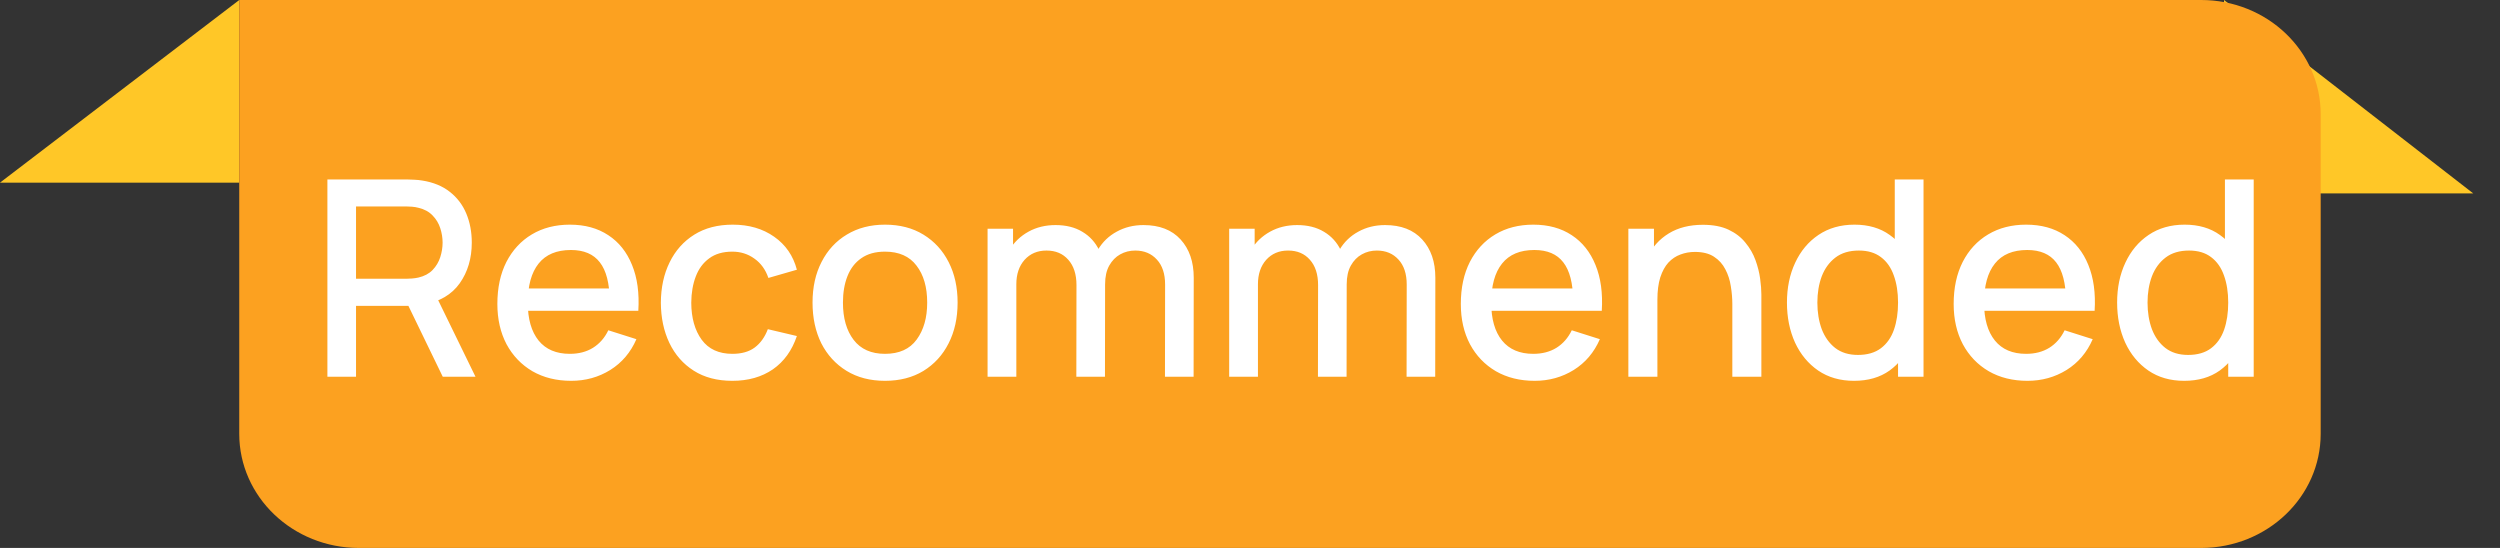 <svg width="73" height="16" viewBox="0 0 73 16" fill="none" xmlns="http://www.w3.org/2000/svg">
<rect x="0" y="0" width="73" height="16" fill="#333333" stroke="none"/>
<path d="M64.941 0V5.647H72.218L64.941 0Z" fill="#FFC727"/>
<g clip-path="url(#clip0_1115_4078)">
<path d="M6.986 0V5.333H0L6.986 0Z" fill="#FFC727"/>
<path d="M6.986 0H64.272C66.201 0 67.764 1.492 67.764 3.333V12.667C67.764 14.508 66.201 16 64.272 16H10.479C8.55 16 6.986 14.508 6.986 12.667V0Z" fill="#FCA120"/>
<path d="M9.56 11V5.24H11.888C11.944 5.24 12.013 5.243 12.096 5.248C12.179 5.251 12.257 5.259 12.332 5.272C12.652 5.323 12.919 5.432 13.132 5.6C13.348 5.768 13.509 5.98 13.616 6.236C13.723 6.492 13.776 6.775 13.776 7.084C13.776 7.543 13.659 7.939 13.424 8.272C13.189 8.603 12.837 8.809 12.368 8.892L12.028 8.932H10.396V11H9.56ZM12.928 11L11.792 8.656L12.636 8.44L13.884 11H12.928ZM10.396 8.14H11.856C11.909 8.14 11.968 8.137 12.032 8.132C12.099 8.127 12.161 8.117 12.22 8.104C12.391 8.064 12.528 7.991 12.632 7.884C12.736 7.775 12.811 7.649 12.856 7.508C12.901 7.367 12.924 7.225 12.924 7.084C12.924 6.943 12.901 6.803 12.856 6.664C12.811 6.523 12.736 6.399 12.632 6.292C12.528 6.183 12.391 6.108 12.22 6.068C12.161 6.052 12.099 6.041 12.032 6.036C11.968 6.031 11.909 6.028 11.856 6.028H10.396V8.14ZM16.679 11.12C16.25 11.12 15.873 11.027 15.547 10.84C15.225 10.651 14.973 10.388 14.791 10.052C14.613 9.713 14.523 9.321 14.523 8.876C14.523 8.404 14.611 7.995 14.787 7.648C14.966 7.301 15.214 7.033 15.531 6.844C15.848 6.655 16.218 6.56 16.639 6.56C17.079 6.56 17.454 6.663 17.763 6.868C18.073 7.071 18.303 7.36 18.455 7.736C18.61 8.112 18.671 8.559 18.639 9.076H17.803V8.772C17.798 8.271 17.702 7.9 17.515 7.66C17.331 7.42 17.05 7.3 16.671 7.3C16.253 7.3 15.938 7.432 15.727 7.696C15.517 7.96 15.411 8.341 15.411 8.84C15.411 9.315 15.517 9.683 15.727 9.944C15.938 10.203 16.242 10.332 16.639 10.332C16.901 10.332 17.126 10.273 17.315 10.156C17.507 10.036 17.657 9.865 17.763 9.644L18.583 9.904C18.415 10.291 18.16 10.591 17.819 10.804C17.478 11.015 17.098 11.12 16.679 11.12ZM15.139 9.076V8.424H18.223V9.076H15.139ZM21.385 11.12C20.942 11.12 20.566 11.021 20.257 10.824C19.947 10.627 19.71 10.356 19.545 10.012C19.382 9.668 19.299 9.277 19.297 8.84C19.299 8.395 19.385 8.001 19.553 7.66C19.721 7.316 19.961 7.047 20.273 6.852C20.585 6.657 20.959 6.56 21.397 6.56C21.869 6.56 22.271 6.677 22.605 6.912C22.941 7.147 23.162 7.468 23.269 7.876L22.437 8.116C22.354 7.873 22.218 7.685 22.029 7.552C21.842 7.416 21.627 7.348 21.385 7.348C21.11 7.348 20.885 7.413 20.709 7.544C20.533 7.672 20.402 7.848 20.317 8.072C20.231 8.296 20.187 8.552 20.185 8.84C20.187 9.285 20.289 9.645 20.489 9.92C20.691 10.195 20.99 10.332 21.385 10.332C21.654 10.332 21.871 10.271 22.037 10.148C22.205 10.023 22.333 9.844 22.421 9.612L23.269 9.812C23.127 10.233 22.894 10.557 22.569 10.784C22.243 11.008 21.849 11.12 21.385 11.12ZM25.842 11.12C25.41 11.12 25.036 11.023 24.718 10.828C24.401 10.633 24.156 10.365 23.982 10.024C23.812 9.68 23.726 9.284 23.726 8.836C23.726 8.385 23.814 7.989 23.99 7.648C24.166 7.304 24.413 7.037 24.73 6.848C25.048 6.656 25.418 6.56 25.842 6.56C26.274 6.56 26.649 6.657 26.966 6.852C27.284 7.047 27.529 7.315 27.702 7.656C27.876 7.997 27.962 8.391 27.962 8.836C27.962 9.287 27.874 9.684 27.698 10.028C27.525 10.369 27.28 10.637 26.962 10.832C26.645 11.024 26.272 11.12 25.842 11.12ZM25.842 10.332C26.256 10.332 26.564 10.193 26.766 9.916C26.972 9.636 27.074 9.276 27.074 8.836C27.074 8.385 26.97 8.025 26.762 7.756C26.557 7.484 26.25 7.348 25.842 7.348C25.562 7.348 25.332 7.412 25.15 7.54C24.969 7.665 24.834 7.84 24.746 8.064C24.658 8.285 24.614 8.543 24.614 8.836C24.614 9.289 24.718 9.652 24.926 9.924C25.134 10.196 25.44 10.332 25.842 10.332ZM34.017 11L34.021 8.308C34.021 7.996 33.941 7.753 33.781 7.58C33.621 7.404 33.411 7.316 33.149 7.316C32.989 7.316 32.843 7.353 32.709 7.428C32.579 7.5 32.472 7.609 32.389 7.756C32.309 7.9 32.269 8.081 32.269 8.3L31.865 8.096C31.86 7.792 31.924 7.525 32.057 7.296C32.193 7.067 32.377 6.889 32.609 6.764C32.841 6.636 33.101 6.572 33.389 6.572C33.856 6.572 34.217 6.712 34.473 6.992C34.729 7.272 34.857 7.644 34.857 8.108L34.853 11H34.017ZM28.837 11V6.68H29.581V7.928H29.677V11H28.837ZM31.429 11L31.433 8.324C31.433 8.009 31.353 7.763 31.193 7.584C31.036 7.405 30.824 7.316 30.557 7.316C30.293 7.316 30.08 7.407 29.917 7.588C29.757 7.769 29.677 8.007 29.677 8.3L29.277 8.044C29.277 7.761 29.345 7.509 29.481 7.288C29.617 7.067 29.801 6.892 30.033 6.764C30.265 6.636 30.528 6.572 30.821 6.572C31.128 6.572 31.389 6.637 31.605 6.768C31.821 6.896 31.985 7.076 32.097 7.308C32.212 7.54 32.269 7.809 32.269 8.116L32.265 11H31.429ZM41.072 11L41.076 8.308C41.076 7.996 40.996 7.753 40.836 7.58C40.676 7.404 40.465 7.316 40.204 7.316C40.044 7.316 39.897 7.353 39.764 7.428C39.633 7.5 39.527 7.609 39.444 7.756C39.364 7.9 39.324 8.081 39.324 8.3L38.92 8.096C38.915 7.792 38.979 7.525 39.112 7.296C39.248 7.067 39.432 6.889 39.664 6.764C39.896 6.636 40.156 6.572 40.444 6.572C40.911 6.572 41.272 6.712 41.528 6.992C41.784 7.272 41.912 7.644 41.912 8.108L41.908 11H41.072ZM35.892 11V6.68H36.636V7.928H36.732V11H35.892ZM38.484 11L38.488 8.324C38.488 8.009 38.408 7.763 38.248 7.584C38.091 7.405 37.879 7.316 37.612 7.316C37.348 7.316 37.135 7.407 36.972 7.588C36.812 7.769 36.732 8.007 36.732 8.3L36.332 8.044C36.332 7.761 36.4 7.509 36.536 7.288C36.672 7.067 36.856 6.892 37.088 6.764C37.32 6.636 37.583 6.572 37.876 6.572C38.183 6.572 38.444 6.637 38.66 6.768C38.876 6.896 39.04 7.076 39.152 7.308C39.267 7.54 39.324 7.809 39.324 8.116L39.32 11H38.484ZM44.812 11.12C44.383 11.12 44.005 11.027 43.68 10.84C43.357 10.651 43.105 10.388 42.924 10.052C42.745 9.713 42.656 9.321 42.656 8.876C42.656 8.404 42.744 7.995 42.92 7.648C43.099 7.301 43.347 7.033 43.664 6.844C43.981 6.655 44.351 6.56 44.772 6.56C45.212 6.56 45.587 6.663 45.896 6.868C46.205 7.071 46.436 7.36 46.588 7.736C46.743 8.112 46.804 8.559 46.772 9.076H45.936V8.772C45.931 8.271 45.835 7.9 45.648 7.66C45.464 7.42 45.183 7.3 44.804 7.3C44.385 7.3 44.071 7.432 43.86 7.696C43.649 7.96 43.544 8.341 43.544 8.84C43.544 9.315 43.649 9.683 43.86 9.944C44.071 10.203 44.375 10.332 44.772 10.332C45.033 10.332 45.259 10.273 45.448 10.156C45.64 10.036 45.789 9.865 45.896 9.644L46.716 9.904C46.548 10.291 46.293 10.591 45.952 10.804C45.611 11.015 45.231 11.12 44.812 11.12ZM43.272 9.076V8.424H46.356V9.076H43.272ZM50.584 11V8.876C50.584 8.708 50.569 8.536 50.54 8.36C50.514 8.181 50.46 8.016 50.38 7.864C50.303 7.712 50.192 7.589 50.048 7.496C49.907 7.403 49.721 7.356 49.492 7.356C49.343 7.356 49.202 7.381 49.068 7.432C48.935 7.48 48.818 7.559 48.716 7.668C48.617 7.777 48.539 7.921 48.48 8.1C48.424 8.279 48.396 8.496 48.396 8.752L47.876 8.556C47.876 8.164 47.95 7.819 48.096 7.52C48.243 7.219 48.453 6.984 48.728 6.816C49.003 6.648 49.335 6.564 49.724 6.564C50.023 6.564 50.273 6.612 50.476 6.708C50.679 6.804 50.843 6.931 50.968 7.088C51.096 7.243 51.194 7.412 51.26 7.596C51.327 7.78 51.372 7.96 51.396 8.136C51.42 8.312 51.432 8.467 51.432 8.6V11H50.584ZM47.548 11V6.68H48.296V7.928H48.396V11H47.548ZM54.135 11.12C53.733 11.12 53.385 11.02 53.091 10.82C52.801 10.62 52.575 10.348 52.415 10.004C52.258 9.657 52.179 9.268 52.179 8.836C52.179 8.401 52.259 8.013 52.419 7.672C52.579 7.328 52.806 7.057 53.099 6.86C53.395 6.66 53.746 6.56 54.151 6.56C54.559 6.56 54.902 6.66 55.179 6.86C55.459 7.057 55.67 7.328 55.811 7.672C55.955 8.016 56.027 8.404 56.027 8.836C56.027 9.268 55.955 9.656 55.811 10C55.667 10.344 55.455 10.617 55.175 10.82C54.895 11.02 54.549 11.12 54.135 11.12ZM54.251 10.364C54.526 10.364 54.75 10.299 54.923 10.168C55.097 10.037 55.223 9.857 55.303 9.628C55.383 9.399 55.423 9.135 55.423 8.836C55.423 8.537 55.382 8.273 55.299 8.044C55.219 7.815 55.094 7.636 54.923 7.508C54.755 7.38 54.541 7.316 54.279 7.316C54.002 7.316 53.774 7.384 53.595 7.52C53.417 7.656 53.283 7.839 53.195 8.068C53.11 8.297 53.067 8.553 53.067 8.836C53.067 9.121 53.11 9.38 53.195 9.612C53.283 9.841 53.414 10.024 53.587 10.16C53.763 10.296 53.985 10.364 54.251 10.364ZM55.423 11V7.892H55.327V5.24H56.167V11H55.423ZM59.203 11.12C58.773 11.12 58.396 11.027 58.071 10.84C57.748 10.651 57.496 10.388 57.315 10.052C57.136 9.713 57.047 9.321 57.047 8.876C57.047 8.404 57.135 7.995 57.311 7.648C57.489 7.301 57.737 7.033 58.055 6.844C58.372 6.655 58.741 6.56 59.163 6.56C59.603 6.56 59.977 6.663 60.287 6.868C60.596 7.071 60.827 7.36 60.979 7.736C61.133 8.112 61.195 8.559 61.163 9.076H60.327V8.772C60.321 8.271 60.225 7.9 60.039 7.66C59.855 7.42 59.573 7.3 59.195 7.3C58.776 7.3 58.461 7.432 58.251 7.696C58.04 7.96 57.935 8.341 57.935 8.84C57.935 9.315 58.04 9.683 58.251 9.944C58.461 10.203 58.765 10.332 59.163 10.332C59.424 10.332 59.649 10.273 59.839 10.156C60.031 10.036 60.18 9.865 60.287 9.644L61.107 9.904C60.939 10.291 60.684 10.591 60.343 10.804C60.001 11.015 59.621 11.12 59.203 11.12ZM57.663 9.076V8.424H60.747V9.076H57.663ZM63.776 11.12C63.373 11.12 63.025 11.02 62.732 10.82C62.441 10.62 62.216 10.348 62.056 10.004C61.899 9.657 61.82 9.268 61.82 8.836C61.82 8.401 61.9 8.013 62.06 7.672C62.22 7.328 62.447 7.057 62.74 6.86C63.036 6.66 63.387 6.56 63.792 6.56C64.2 6.56 64.543 6.66 64.82 6.86C65.1 7.057 65.311 7.328 65.452 7.672C65.596 8.016 65.668 8.404 65.668 8.836C65.668 9.268 65.596 9.656 65.452 10C65.308 10.344 65.096 10.617 64.816 10.82C64.536 11.02 64.189 11.12 63.776 11.12ZM63.892 10.364C64.167 10.364 64.391 10.299 64.564 10.168C64.737 10.037 64.864 9.857 64.944 9.628C65.024 9.399 65.064 9.135 65.064 8.836C65.064 8.537 65.023 8.273 64.94 8.044C64.86 7.815 64.735 7.636 64.564 7.508C64.396 7.38 64.181 7.316 63.92 7.316C63.643 7.316 63.415 7.384 63.236 7.52C63.057 7.656 62.924 7.839 62.836 8.068C62.751 8.297 62.708 8.553 62.708 8.836C62.708 9.121 62.751 9.38 62.836 9.612C62.924 9.841 63.055 10.024 63.228 10.16C63.404 10.296 63.625 10.364 63.892 10.364ZM65.064 11V7.892H64.968V5.24H65.808V11H65.064Z" fill="white"/>
</g>
<defs>
<clipPath id="clip0_1115_4078">
<rect width="67.765" height="16" fill="white"/>
</clipPath>
</defs>
</svg>
